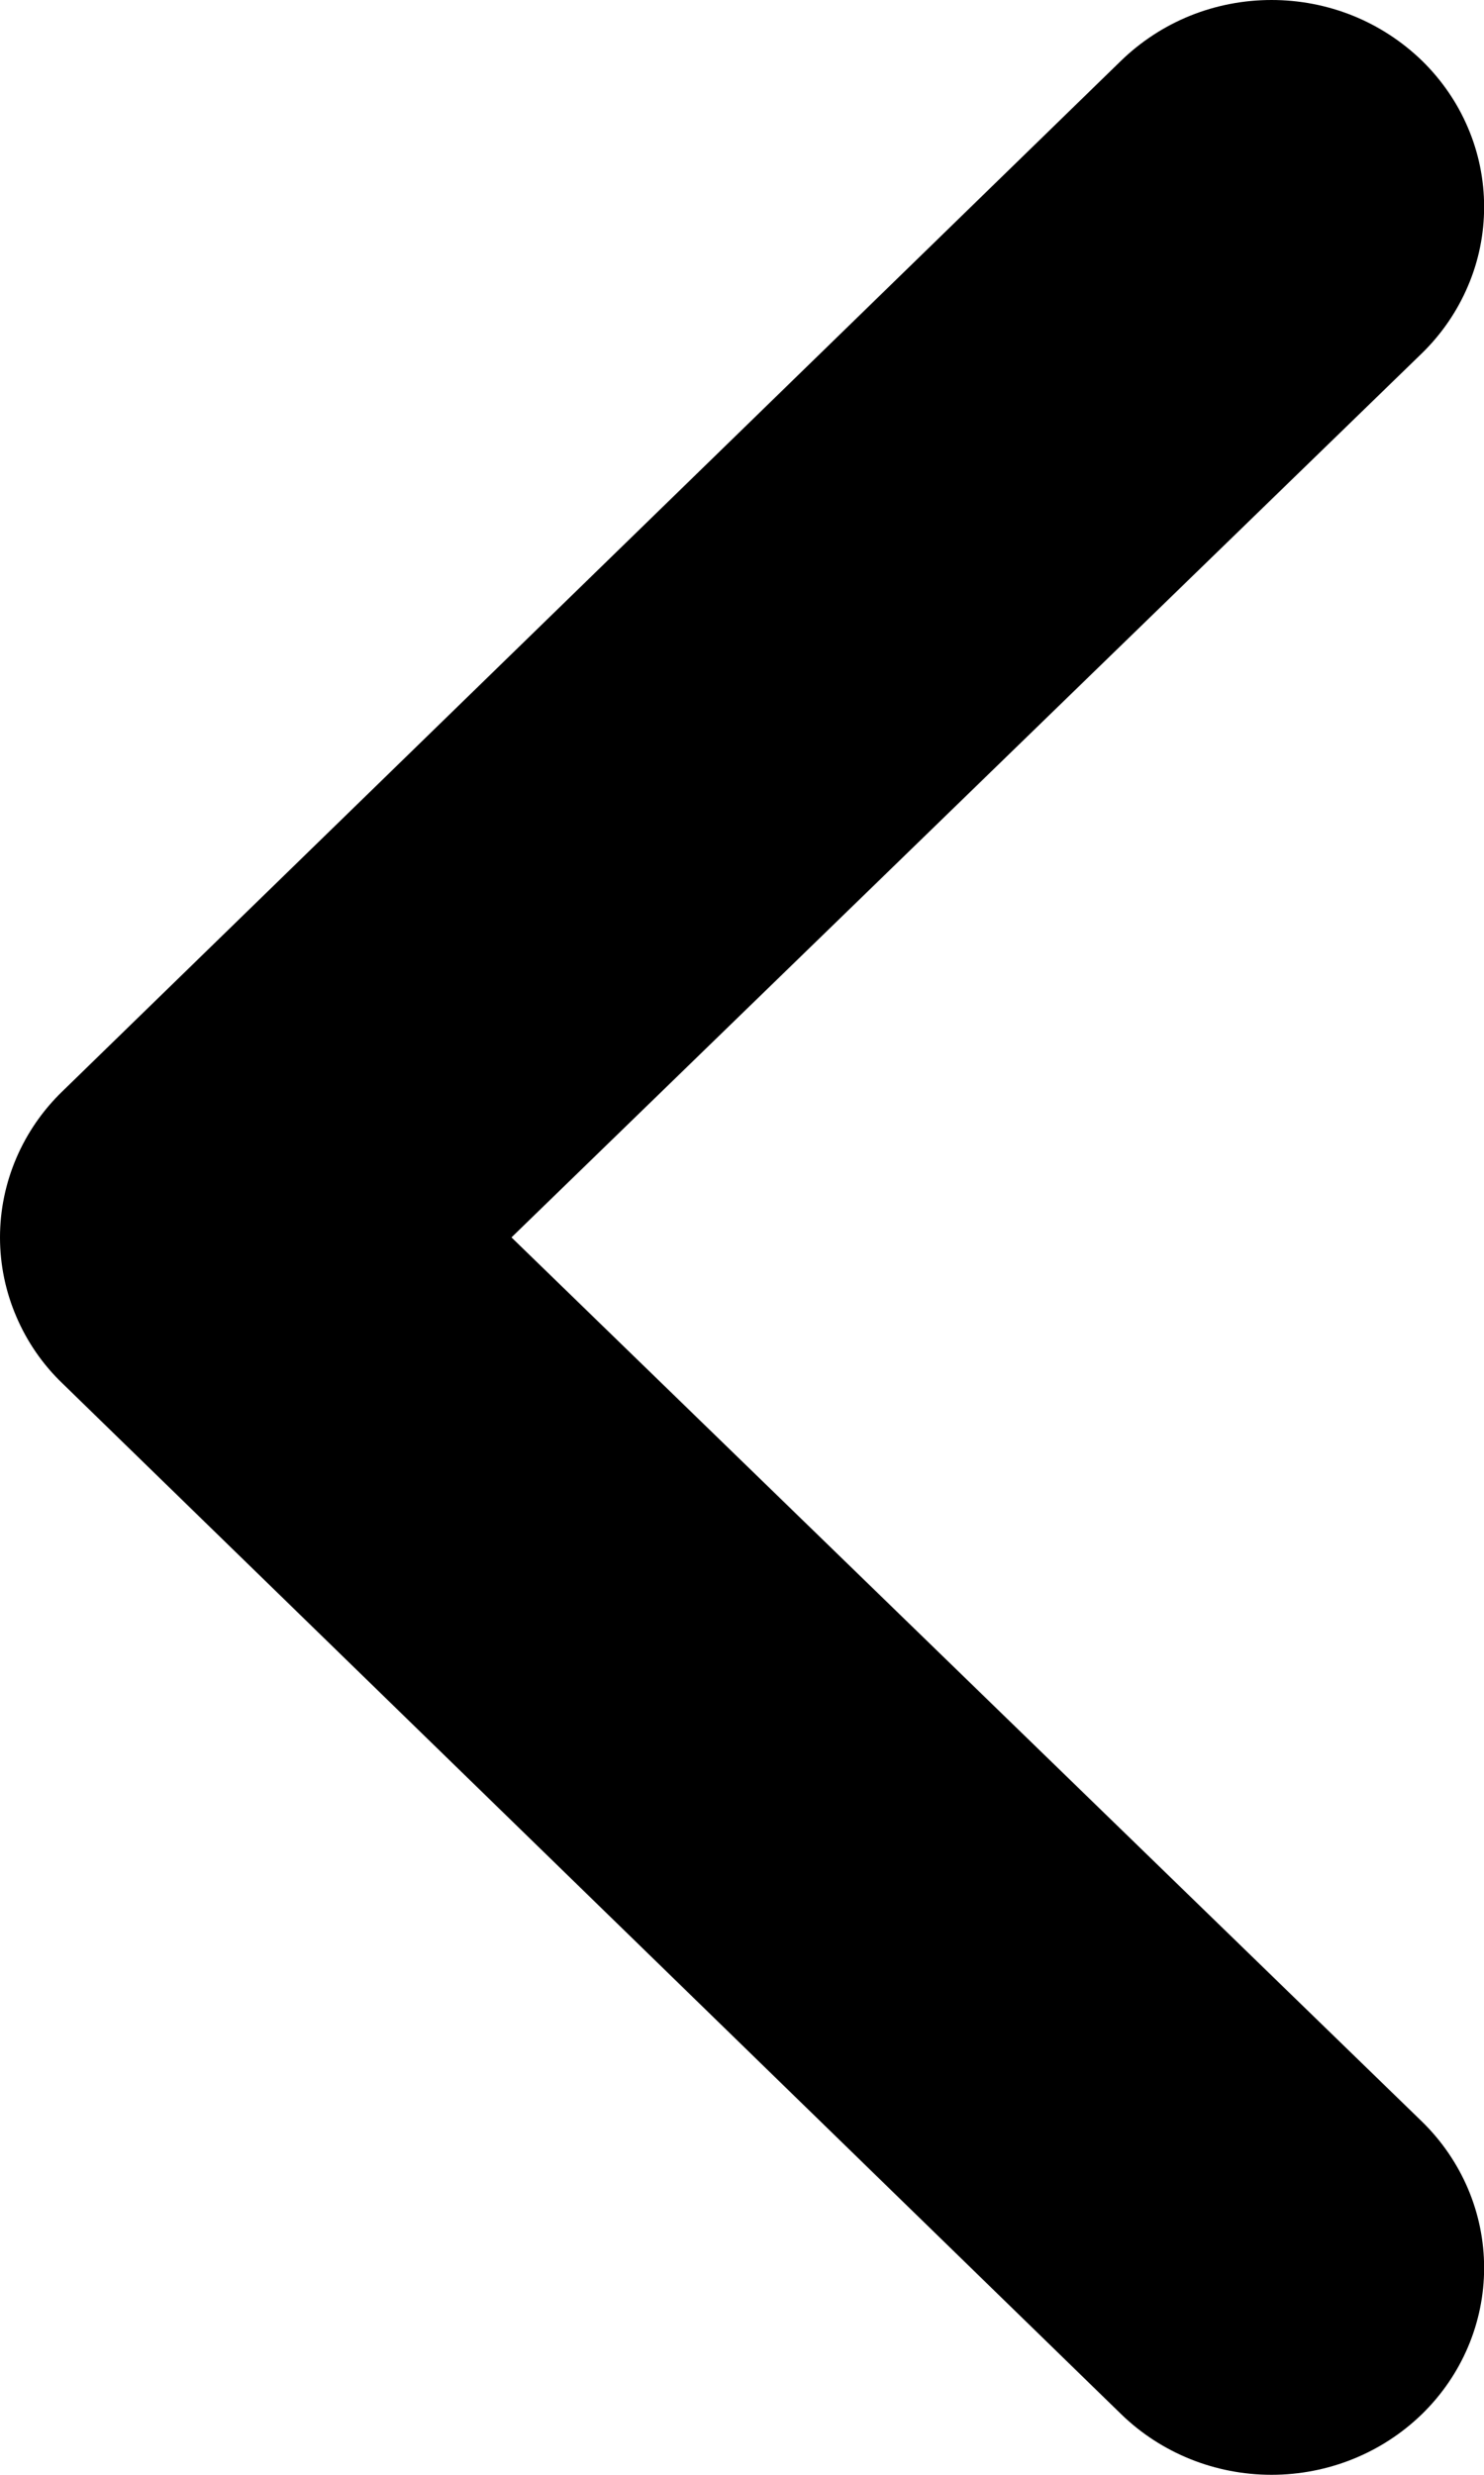 <svg width="12" height="20" viewBox="0 0 12 20" fill="none" xmlns="http://www.w3.org/2000/svg">
<path d="M11.498 2.855L4.136 10L11.498 17.145C11.82 17.459 12.001 17.884 12.001 18.328C12.001 18.771 11.82 19.197 11.498 19.51C11.175 19.824 10.738 20 10.282 20C9.826 20 9.389 19.824 9.066 19.51L0.507 11.182C0.346 11.028 0.219 10.844 0.132 10.64C0.045 10.438 0 10.22 0 10C0 9.78 0.045 9.562 0.132 9.359C0.219 9.156 0.346 8.972 0.507 8.817L9.066 0.49C9.226 0.335 9.416 0.211 9.624 0.127C9.833 0.043 10.056 9.45404e-06 10.282 9.46364e-06C10.508 9.47324e-06 10.731 0.043 10.94 0.127C11.148 0.211 11.338 0.335 11.498 0.49C11.657 0.645 11.784 0.829 11.87 1.032C11.957 1.235 12.001 1.453 12.001 1.672C12.001 1.892 11.957 2.109 11.87 2.312C11.784 2.515 11.657 2.7 11.498 2.855Z" fill="black"/>
</svg>
